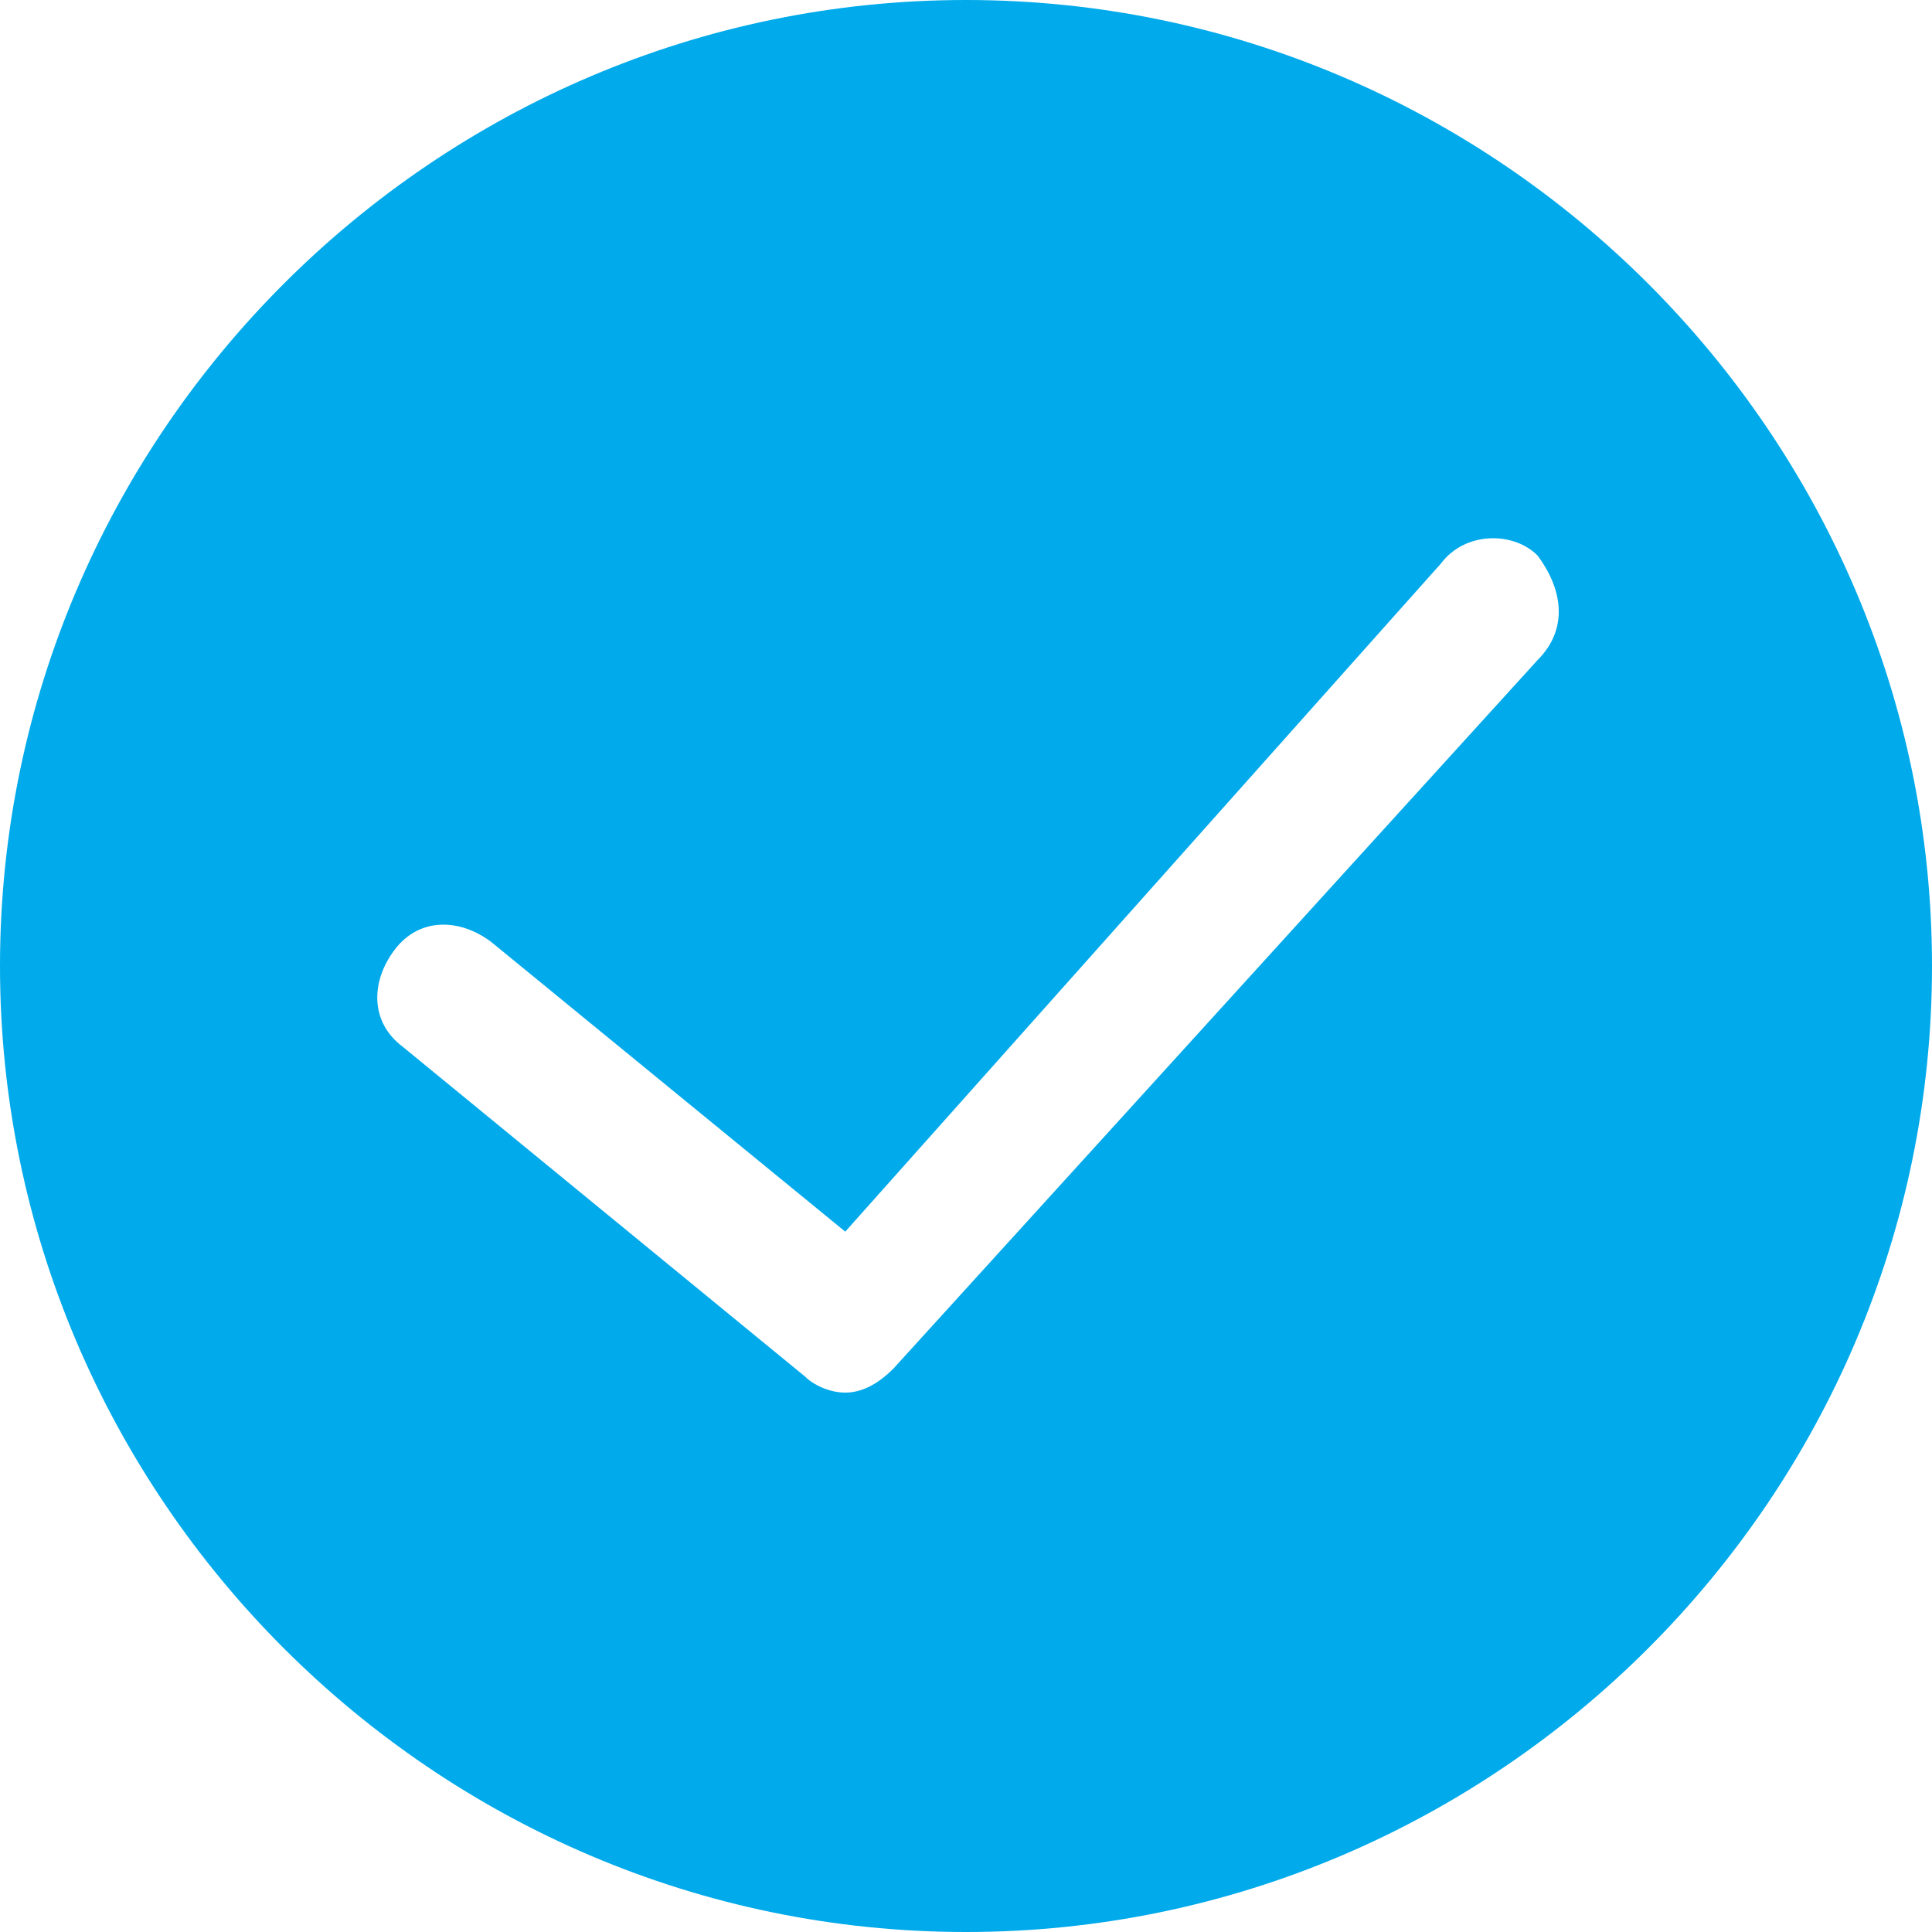 <svg width="16" height="16" viewBox="0 0 16 16" fill="none" xmlns="http://www.w3.org/2000/svg">
<g clip-path="url(#clip0_2386_8828)">
<path d="M8 0C3.6 0 0 3.6 0 8C0 12.4 3.6 16 8 16C12.4 16 16 12.4 16 8C16 3.6 12.4 0 8 0ZM12.733 5.467L7.4 11.333C7.267 11.467 7.133 11.533 7 11.533C6.867 11.533 6.733 11.467 6.667 11.4L3.333 8.667C3.067 8.467 3.067 8.133 3.267 7.867C3.467 7.6 3.8 7.6 4.067 7.8L7 10.2L11.933 4.667C12.133 4.4 12.533 4.4 12.733 4.6C12.933 4.867 13 5.2 12.733 5.467Z" fill="#00AAEB"/>
</g>
<defs>
<clipPath id="clip0_2386_8828">
<rect width="16" height="16" fill="white"/>
</clipPath>
</defs>
</svg>

